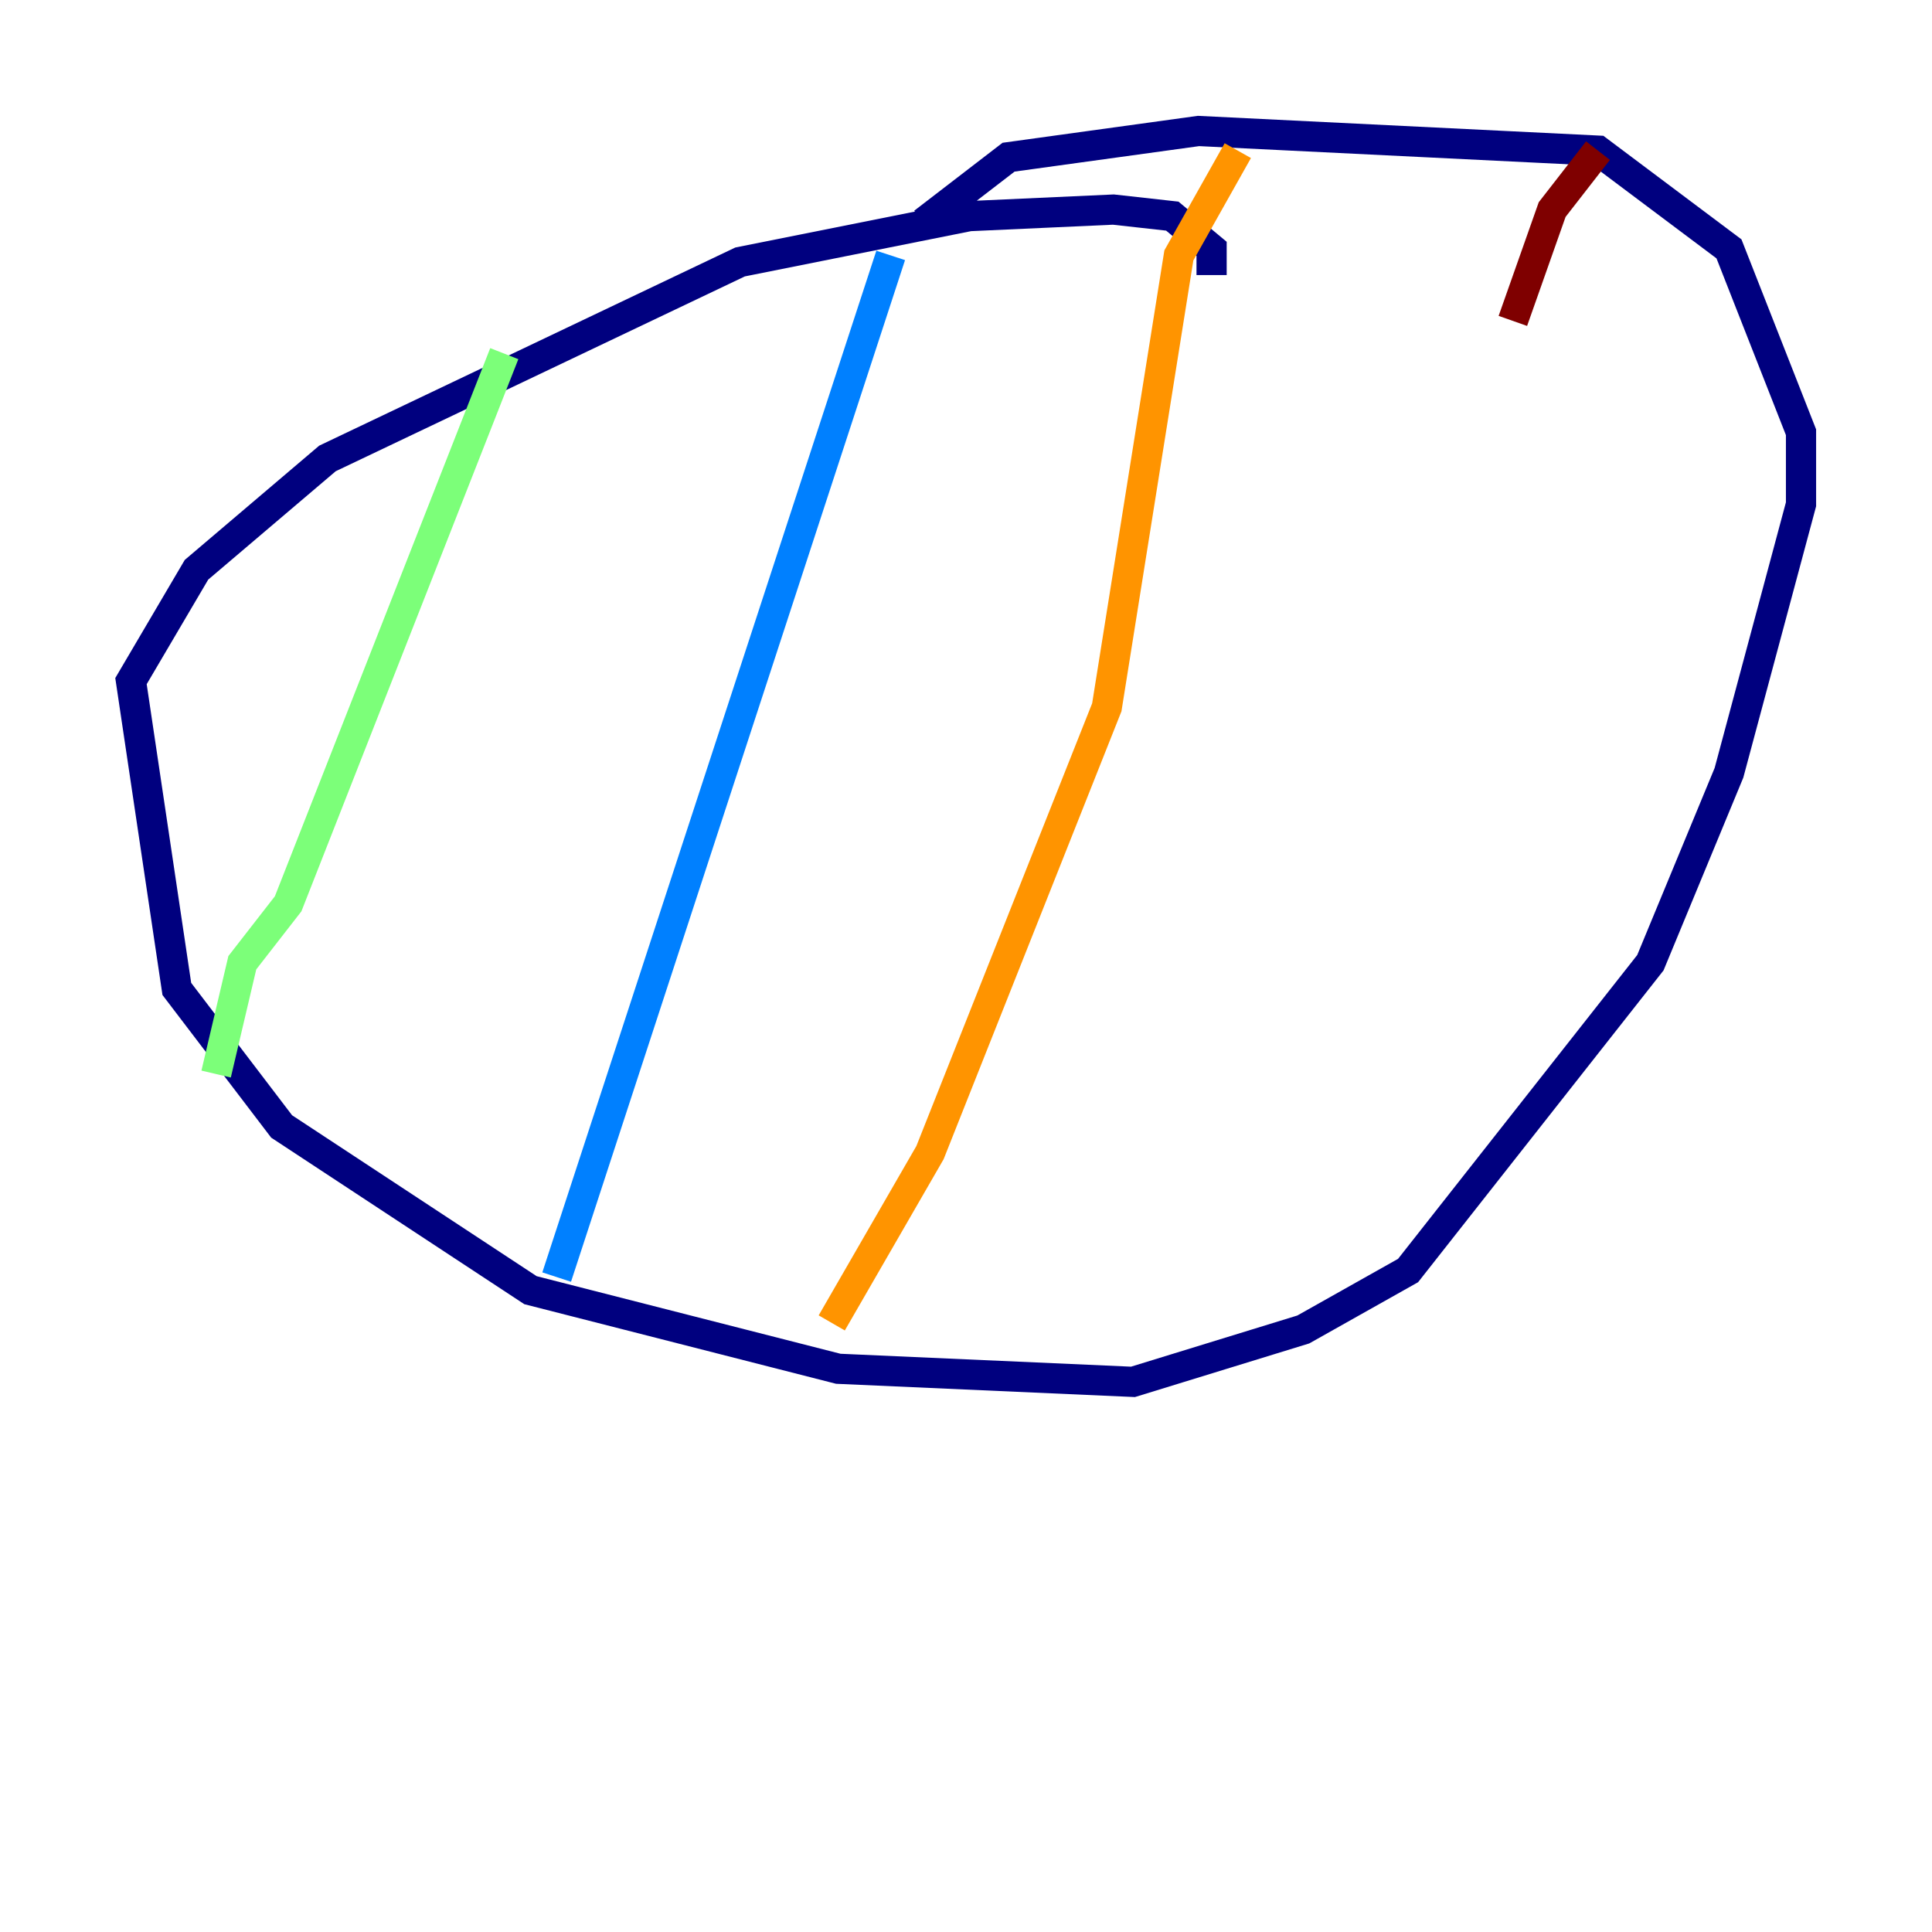 <?xml version="1.0" encoding="utf-8" ?>
<svg baseProfile="tiny" height="128" version="1.2" viewBox="0,0,128,128" width="128" xmlns="http://www.w3.org/2000/svg" xmlns:ev="http://www.w3.org/2001/xml-events" xmlns:xlink="http://www.w3.org/1999/xlink"><defs /><polyline fill="none" points="80.271,18.224 80.271,16.488 77.668,14.319 73.763,13.885 64.217,14.319 49.031,17.356 21.695,30.373 13.017,37.749 8.678,45.125 11.715,65.519 18.658,74.63 35.146,85.478 55.539,90.685 75.064,91.552 86.346,88.081 93.288,84.176 109.342,63.783 114.549,51.2 119.322,33.41 119.322,28.637 114.549,16.488 105.871,9.98 79.403,8.678 66.82,10.414 61.18,14.752" stroke="#00007f" stroke-width="2" /><polyline fill="none" points="59.01,16.922 36.881,84.61" stroke="#0080ff" stroke-width="2" /><polyline fill="none" points="33.41,23.43 19.091,59.878 16.054,63.783 14.319,71.159" stroke="#7cff79" stroke-width="2" /><polyline fill="none" points="82.007,9.98 78.102,16.922 73.329,46.861 61.614,76.366 55.105,87.647" stroke="#ff9400" stroke-width="2" /><polyline fill="none" points="105.871,9.98 102.834,13.885 100.231,21.261" stroke="#7f0000" stroke-width="2" /></svg>